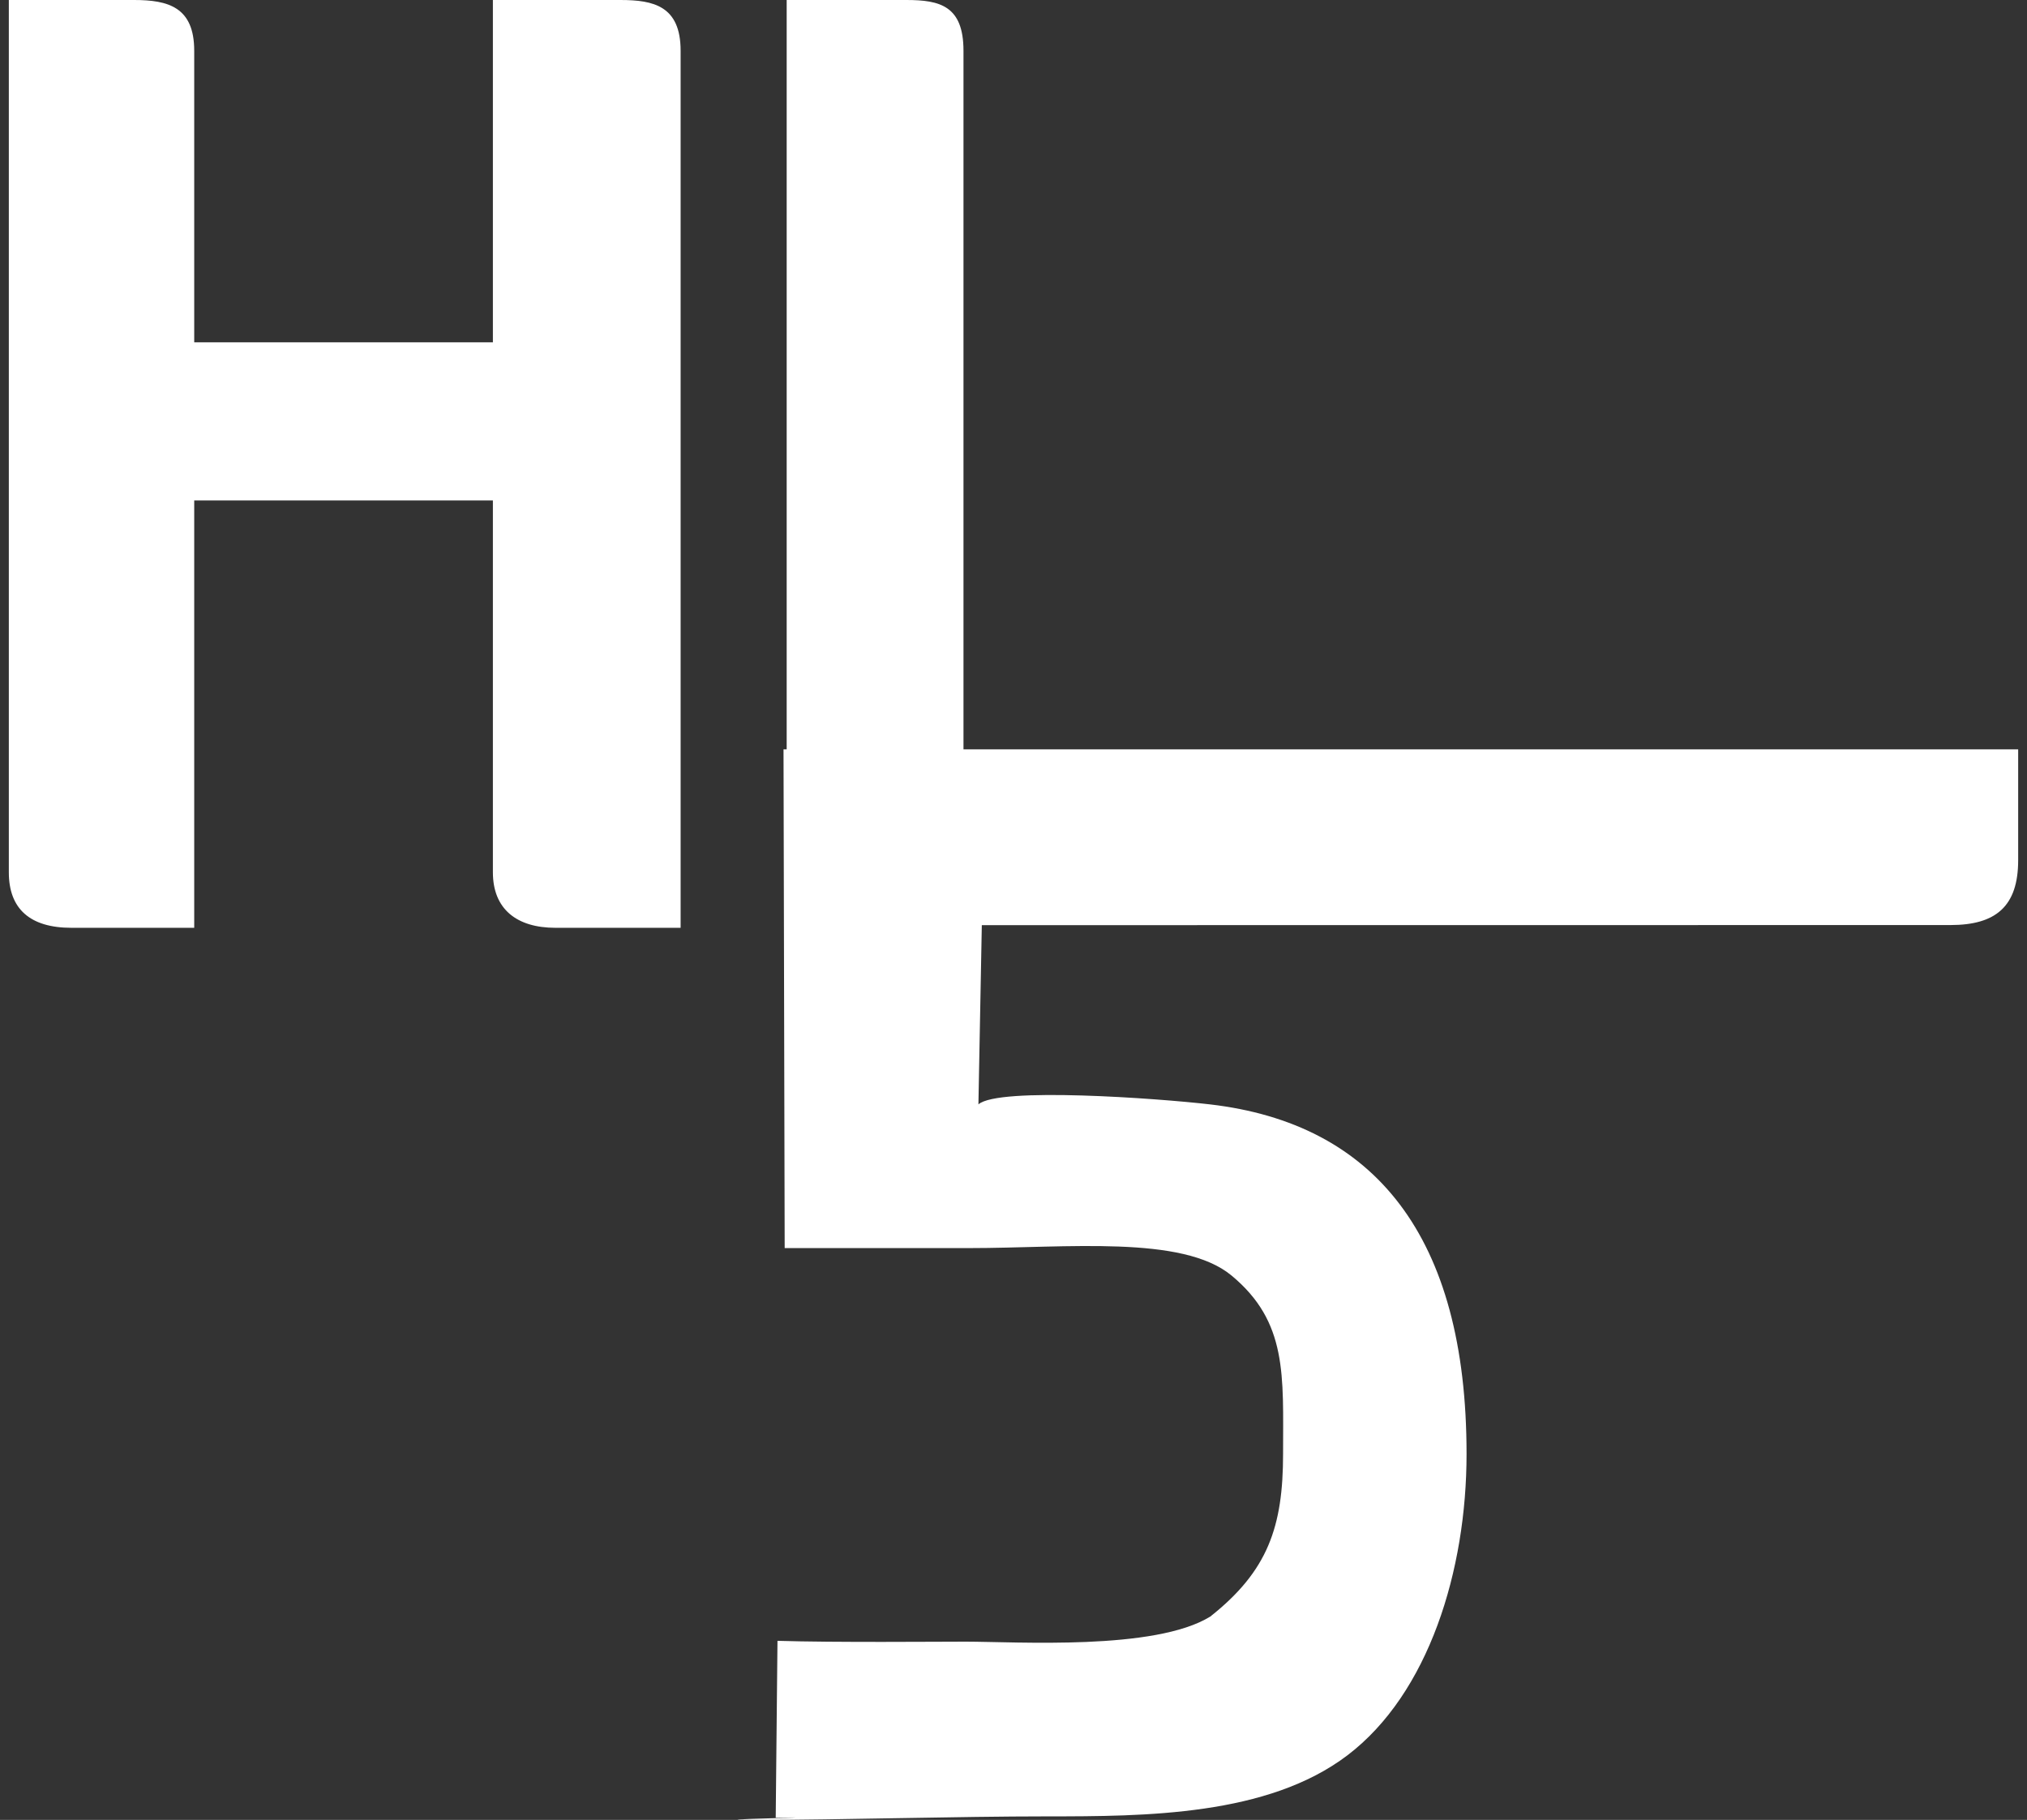 <svg xmlns="http://www.w3.org/2000/svg" width="98" height="88" viewBox="0 0 98 88">
    <rect x="0" y="0" width="98" height="88" fill="#333333" stroke="none"/>
    <g fill="#FFF" fill-rule="nonzero">
        <path d="M26.855 44.863c-1.883 0-3.025-.913-3.025-2.683V24.2H9.39v20.663H3.453c-1.998 0-3.026-.913-3.026-2.683V0h6.05C8.134 0 9.39.342 9.39 2.454v14.098H23.83V0h6.165c1.598 0 2.911.285 2.911 2.454v42.409h-6.05zM40.793 44.863c-1.731 0-2.759-.856-2.759-2.683V0h5.788c1.623 0 2.76.285 2.76 2.454v42.409h-5.789z"/>
        <path d="M47.468 44.735l-.164 8.666c.959-.855 8.693-.291 11.194 0 7.946.924 12.406 6.356 12.406 16.903 0 5.637-1.83 11.583-5.757 14.57-3.858 2.933-9.77 2.955-14.544 2.955-4.23 0-10.15.171-13.929.171-3.778 0 4.45-.154.83-.108l.085-8.552c2.791.086 7.685.04 9.083.04 2.482 0 9.166.443 11.843-1.214 2.787-2.206 3.518-4.345 3.518-7.862 0-3.795.225-6.379-2.495-8.63-2.376-1.965-7.934-1.324-12.696-1.324h-8.905l-.056-24.115h59.692v5.36c0 2.223-1.072 3.135-3.271 3.135l-46.834.005z"/>
    </g>
</svg>
